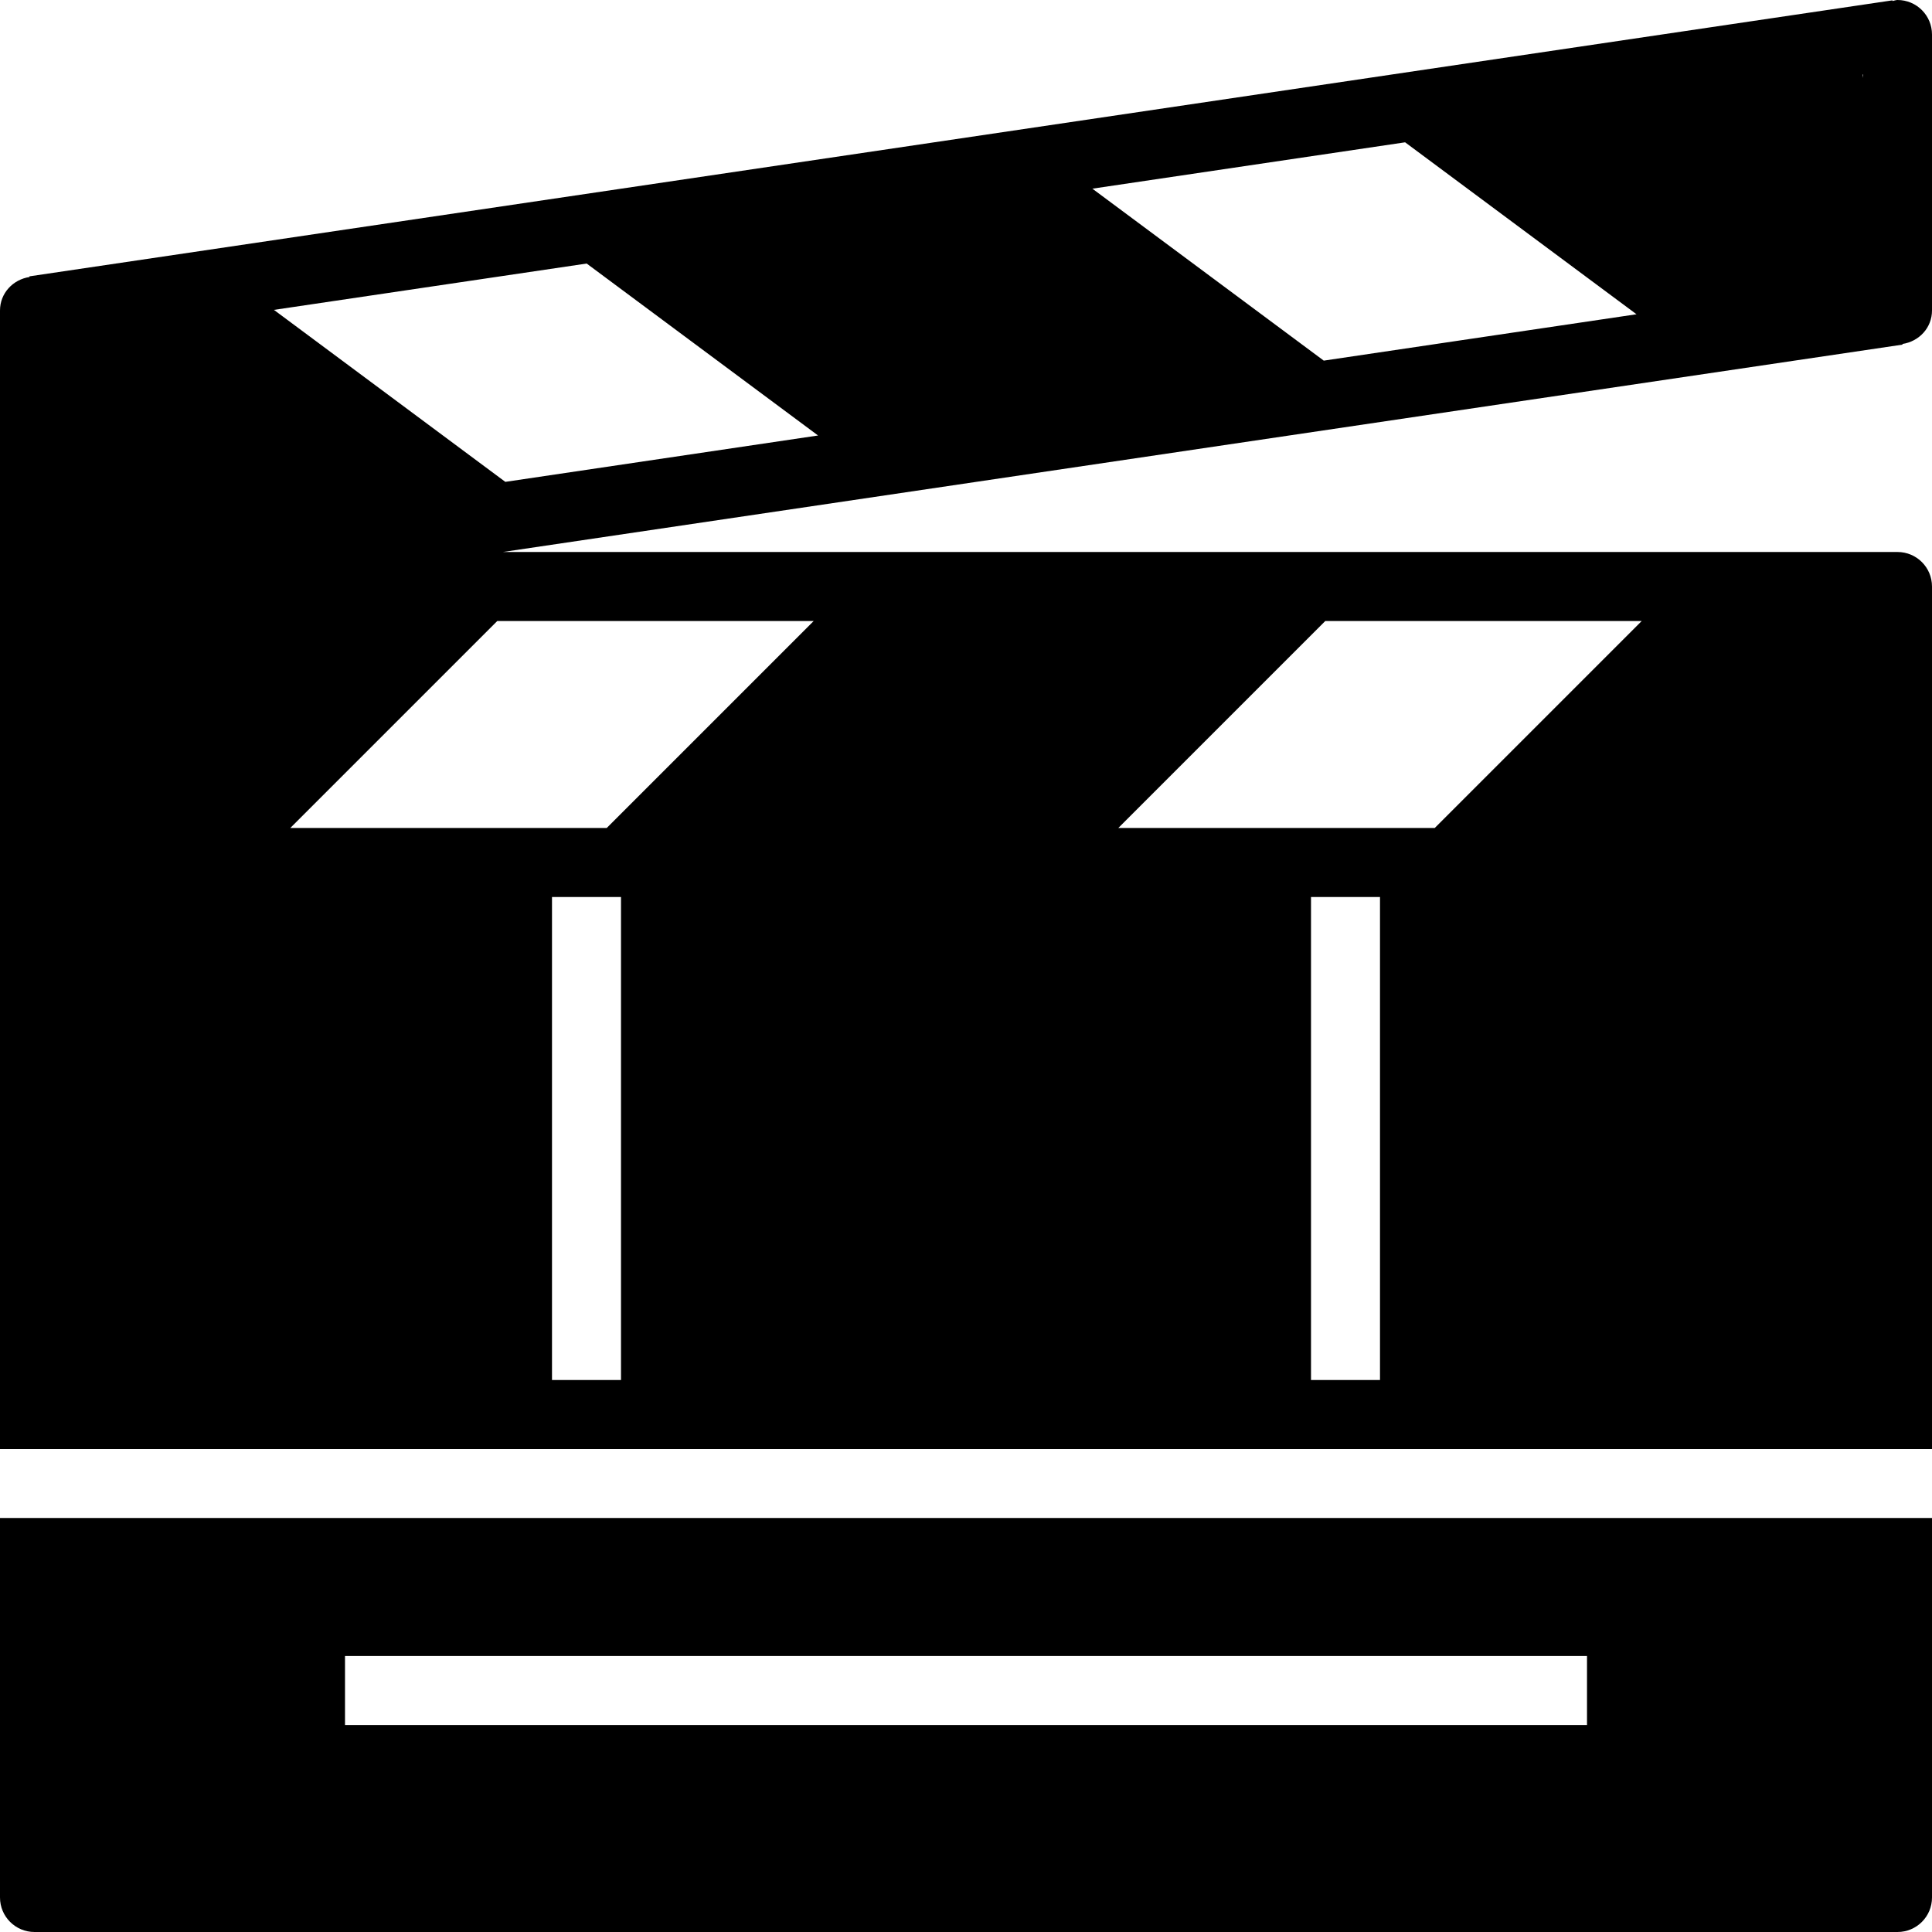 <?xml version="1.0" encoding="iso-8859-1"?>
<!-- Generator: Adobe Illustrator 16.0.4, SVG Export Plug-In . SVG Version: 6.00 Build 0)  -->
<!DOCTYPE svg PUBLIC "-//W3C//DTD SVG 1.1//EN" "http://www.w3.org/Graphics/SVG/1.1/DTD/svg11.dtd">
<svg version="1.1" id="Layer_1" xmlns="http://www.w3.org/2000/svg" xmlns:xlink="http://www.w3.org/1999/xlink" x="0px" y="0px"
	 width="56px" height="56px" viewBox="0 0 56 56" style="enable-background:new 0 0 56 56;" xml:space="preserve">
<g id="_x31_045-clapboard-selected_x40_2x.png">
	<g>
		<path d="M0,55c0,0.553,0.447,1,1,1h54c0.553,0,1-0.447,1-1V44H0V55z M10,48h36v2H10V48z M56,9V1c0-0.553-0.447-1-1-1
			c-0.051,0-0.095,0.021-0.144,0.029l-0.003-0.019l-54,8l0.003,0.019C0.375,8.102,0,8.499,0,9v8v8v17h56V25v-8c0-0.553-0.447-1-1-1
			H14.574l40.572-6.011l-0.003-0.019C55.625,9.898,56,9.501,56,9z M18,40h-2V26h2V40z M40,40h-2V26h2V40z M38.414,18h9.172l-6,6
			h-9.172L38.414,18z M23.586,18l-6,6H8.414l6-6H23.586z M14.647,13.967L7.94,8.982l9.065-1.343l6.707,4.984L14.647,13.967z
			 M38.37,10.453l-6.707-4.984l9.065-1.344l6.707,4.984L38.37,10.453z M54,2.257l-0.014-0.096L54,2.159V2.257z"/>
	</g>
</g>
<g>
</g>
<g>
</g>
<g>
</g>
<g>
</g>
<g>
</g>
<g>
</g>
<g>
</g>
<g>
</g>
<g>
</g>
<g>
</g>
<g>
</g>
<g>
</g>
<g>
</g>
<g>
</g>
<g>
</g>
</svg>
